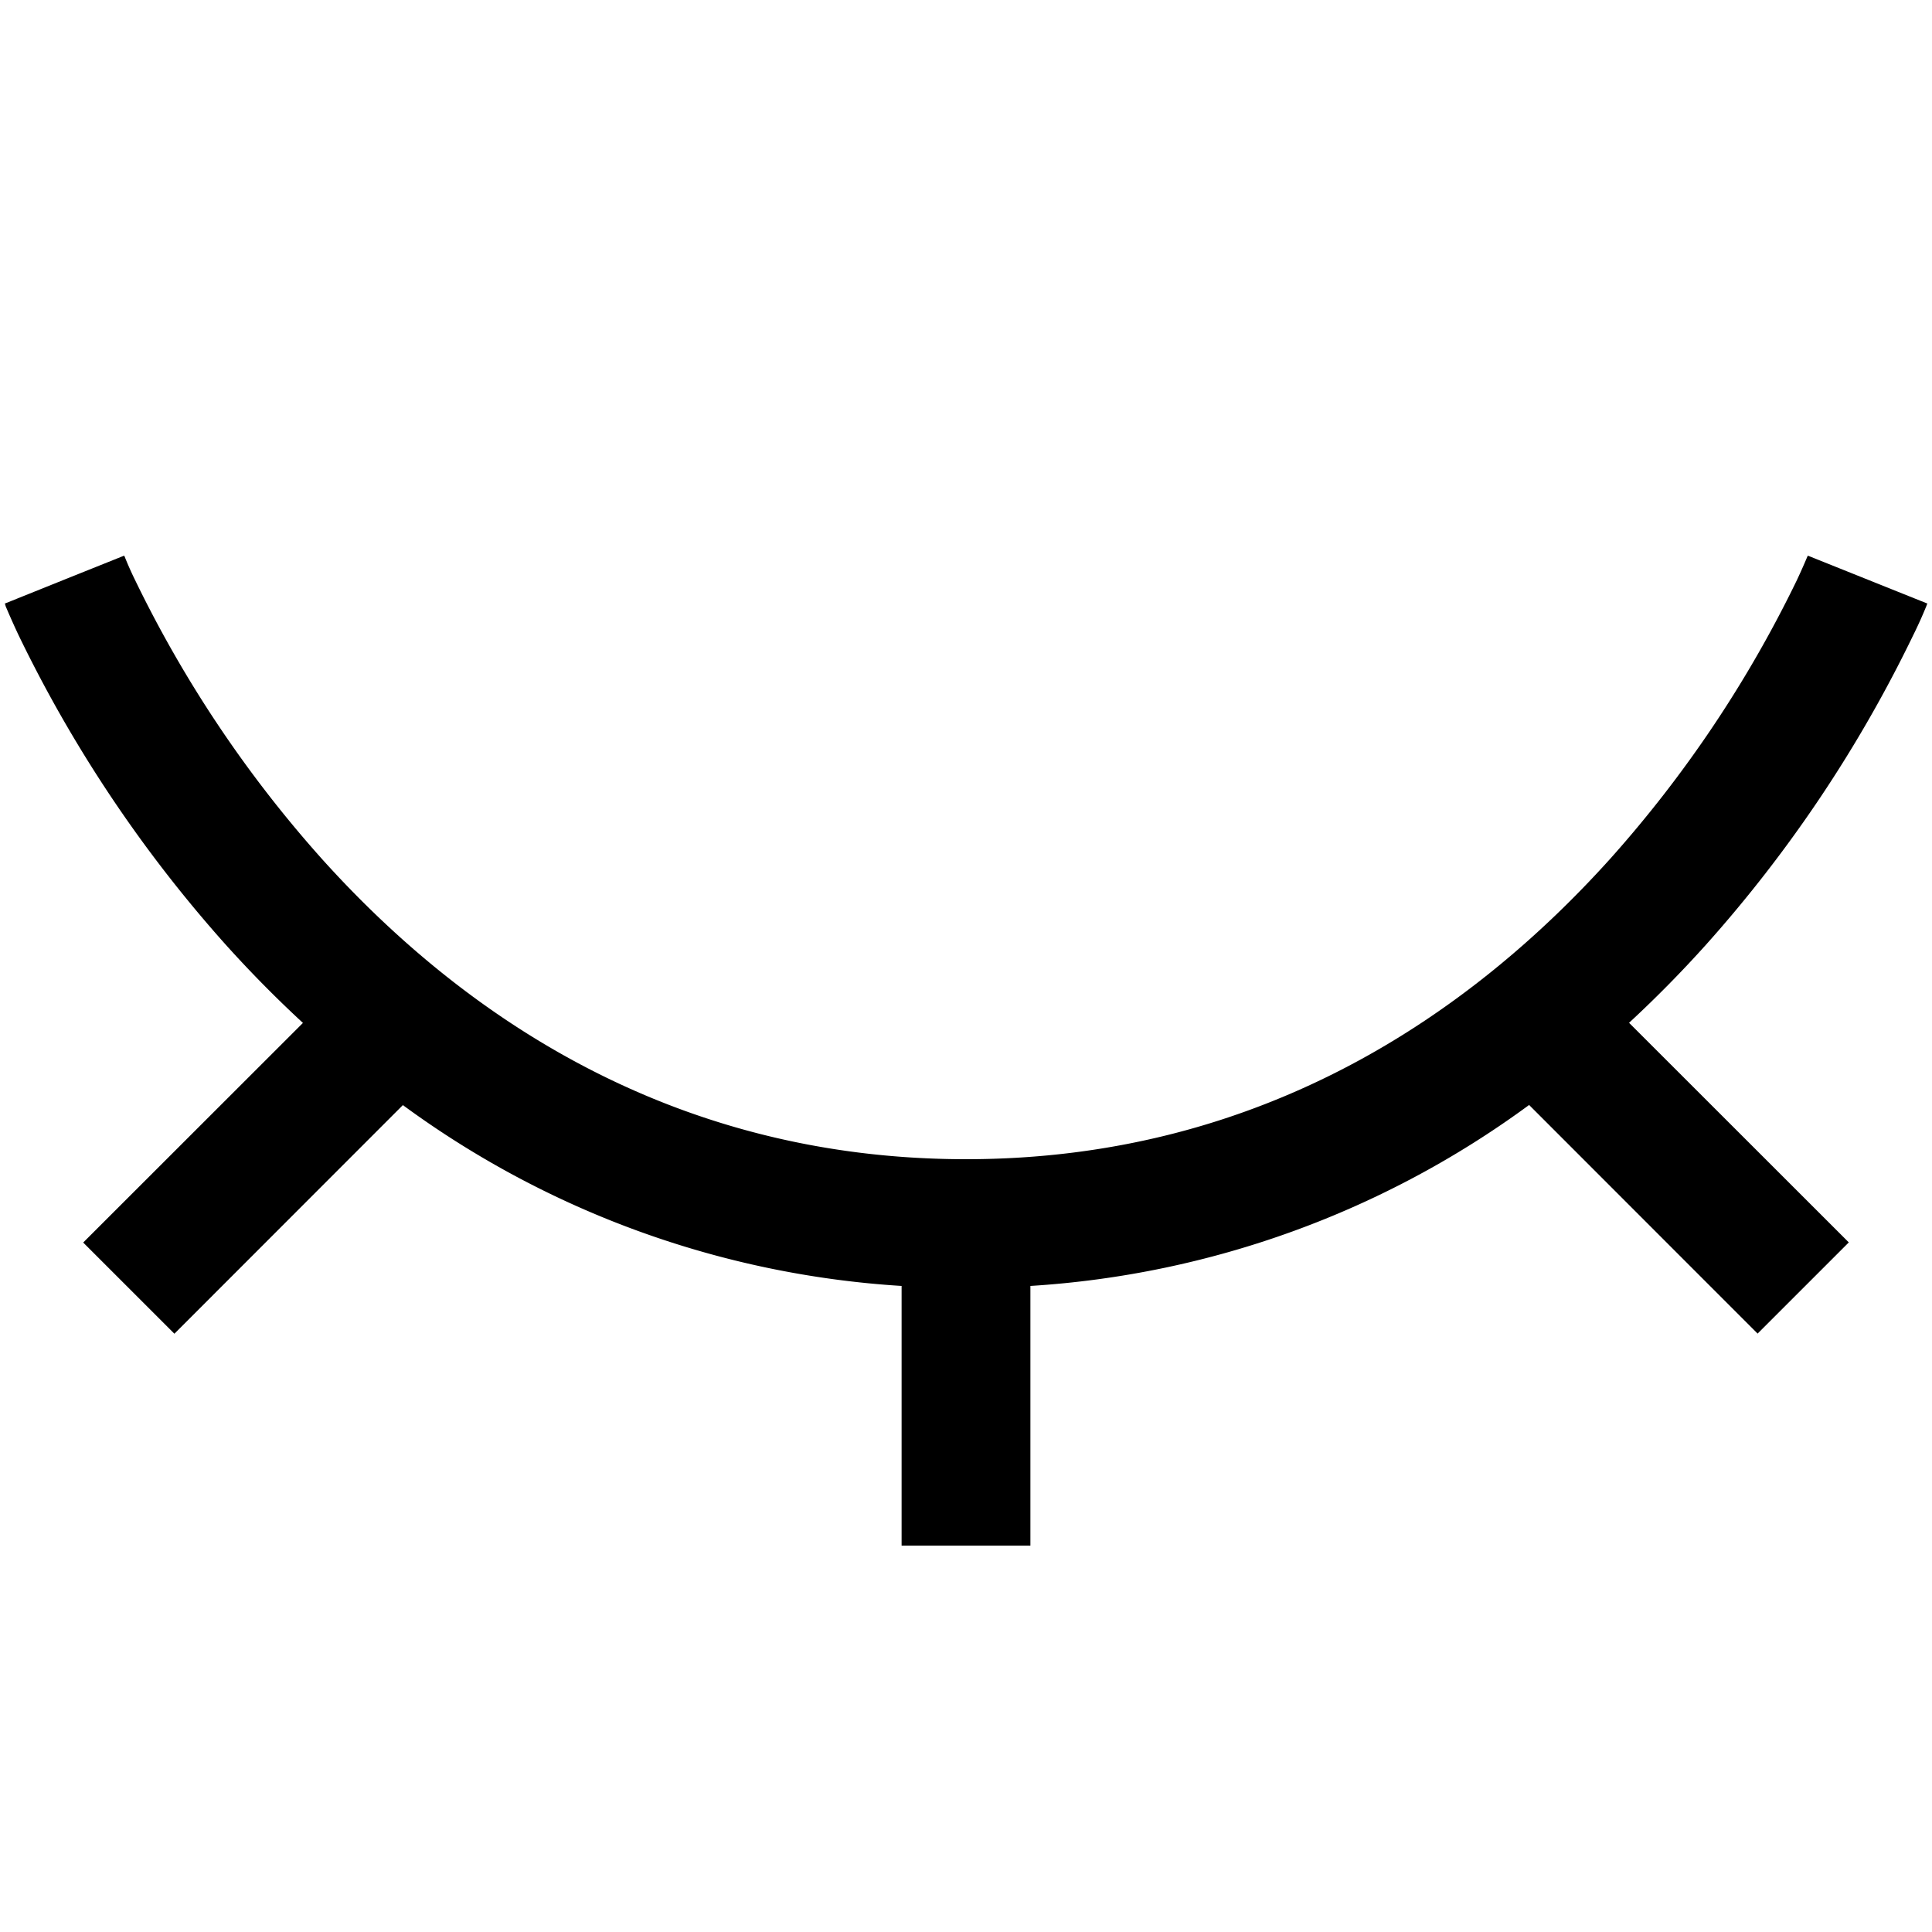 <svg viewBox="0 0 15 15" fill="none" xmlns="http://www.w3.org/2000/svg" height="1em" width="1em">
  <path fill-rule="evenodd" clip-rule="evenodd" d="M2.497 6.666C3.56 7.848 5.186 9 7.5 9s3.939-1.152 5.003-2.334a9.37 9.37 0 0 0 1.449-2.164 4.967 4.967 0 0 0 .08-.18l.004-.007v-.001l.464.186.464.186v.002l-.003.004-.005.014a3.334 3.334 0 0 1-.1.222 10.37 10.37 0 0 1-1.61 2.406 9.204 9.204 0 0 1-.598.607l1.706 1.705-.708.708-1.774-1.775A7.304 7.304 0 0 1 8 9.984V12H7V9.984A7.304 7.304 0 0 1 3.128 8.58l-1.774 1.775-.708-.708 1.706-1.705a9.237 9.237 0 0 1-.599-.607 10.367 10.367 0 0 1-1.61-2.406 6.064 6.064 0 0 1-.099-.222L.04 4.692l-.002-.004v-.001H.035L.5 4.5l.464-.186.004.008a2.633 2.633 0 0 0 .08.18 9.368 9.368 0 0 0 1.449 2.164ZM.964 4.314Z" fill="#000"/>
</svg>
